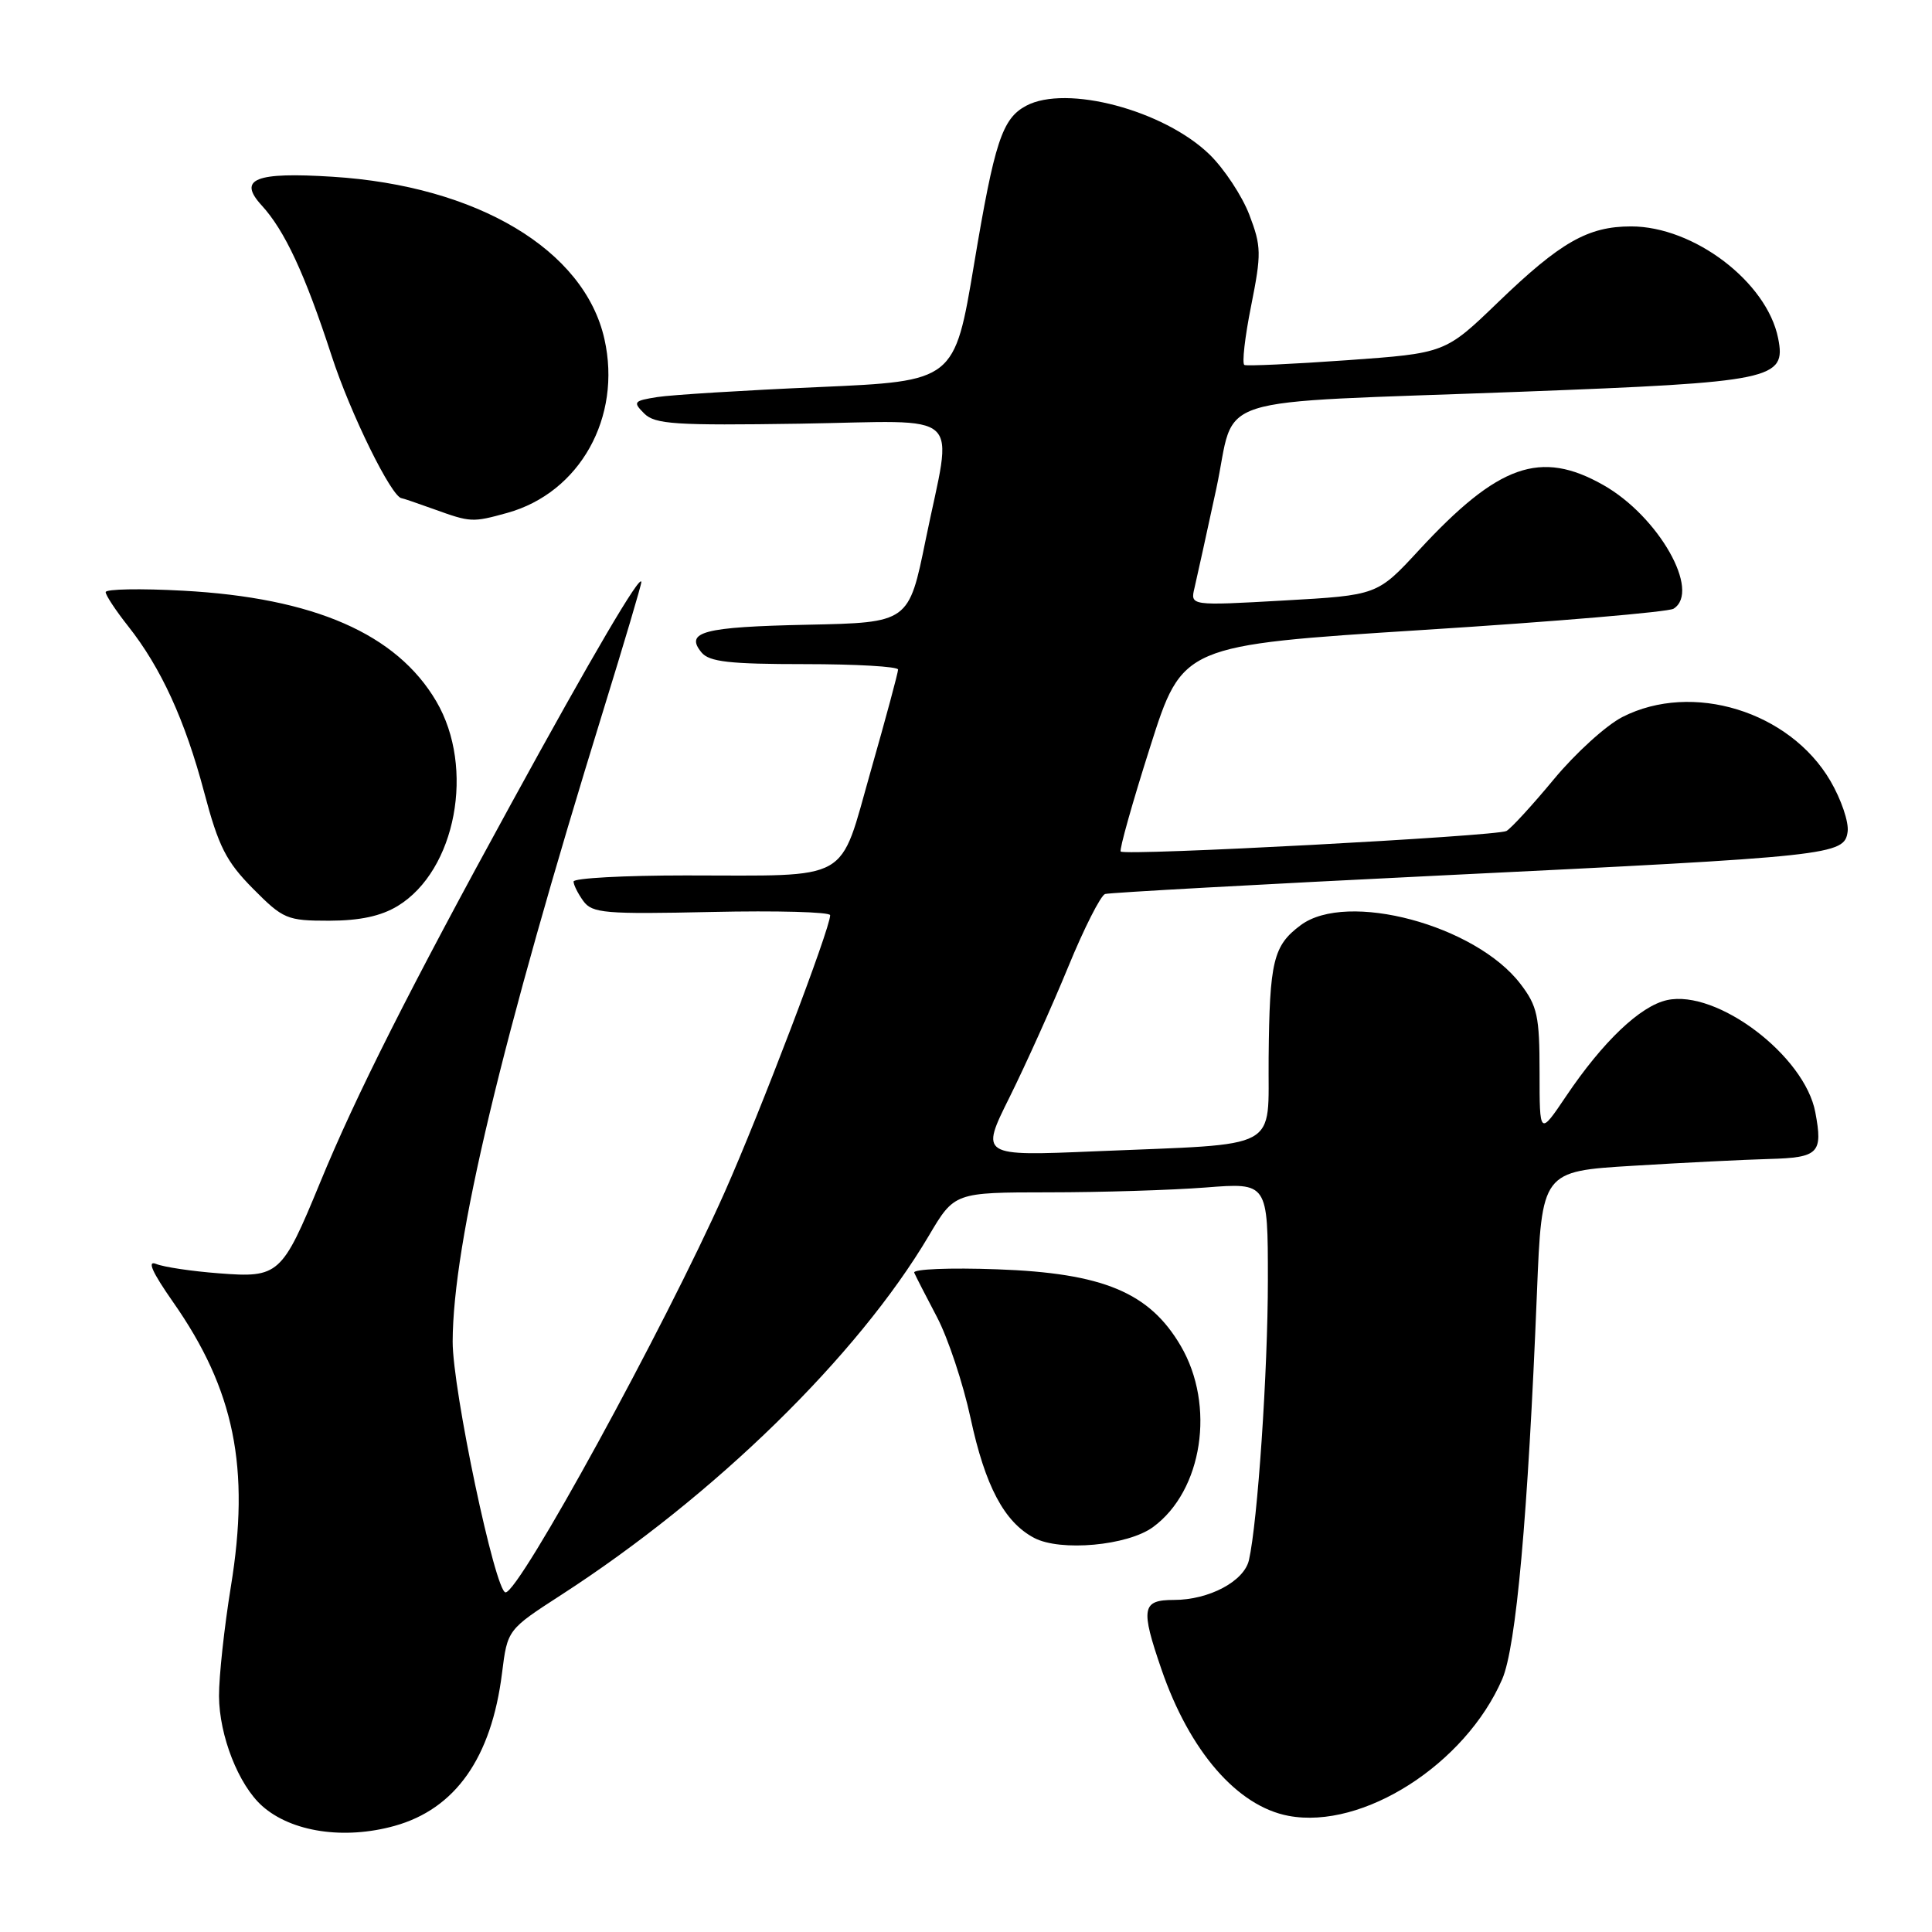 <?xml version="1.0" encoding="UTF-8" standalone="no"?>
<!DOCTYPE svg PUBLIC "-//W3C//DTD SVG 1.1//EN" "http://www.w3.org/Graphics/SVG/1.1/DTD/svg11.dtd" >
<svg xmlns="http://www.w3.org/2000/svg" xmlns:xlink="http://www.w3.org/1999/xlink" version="1.1" viewBox="0 0 256 256">
 <g >
 <path fill="currentColor"
d=" M 52.28 241.94 C 60.34 239.70 65.12 232.92 66.52 221.70 C 67.24 215.94 67.24 215.94 74.37 211.33 C 94.68 198.20 113.64 179.68 123.07 163.75 C 126.47 158.00 126.47 158.00 138.98 157.99 C 145.87 157.99 155.21 157.70 159.75 157.35 C 168.00 156.70 168.00 156.70 168.00 169.60 C 168.00 181.68 166.64 201.71 165.49 206.73 C 164.84 209.54 160.19 212.00 155.55 212.00 C 151.30 212.00 151.11 213.09 153.90 221.20 C 157.63 232.05 163.95 239.34 170.74 240.61 C 180.58 242.46 194.17 233.76 199.05 222.50 C 200.90 218.23 202.46 200.86 203.65 171.35 C 204.30 155.20 204.30 155.20 216.40 154.47 C 223.06 154.06 231.17 153.66 234.43 153.57 C 240.99 153.39 241.56 152.81 240.54 147.39 C 239.14 139.88 227.49 131.07 220.89 132.52 C 217.34 133.30 212.39 138.01 207.51 145.26 C 204.00 150.47 204.00 150.47 204.00 142.08 C 204.00 134.65 203.71 133.31 201.48 130.39 C 195.53 122.58 178.48 118.02 172.35 122.59 C 168.71 125.30 168.22 127.34 168.10 140.16 C 167.98 152.65 170.11 151.50 145.19 152.55 C 129.88 153.20 129.88 153.20 133.79 145.35 C 135.93 141.03 139.42 133.29 141.53 128.15 C 143.64 123.00 145.85 118.65 146.43 118.46 C 147.02 118.28 167.07 117.17 191.00 116.00 C 242.93 113.47 244.38 113.31 244.82 110.21 C 245.00 108.95 243.97 105.92 242.53 103.46 C 237.13 94.25 224.24 90.29 214.99 95.00 C 212.83 96.10 208.74 99.82 205.90 103.25 C 203.05 106.69 200.22 109.77 199.61 110.11 C 198.34 110.80 149.09 113.43 148.50 112.83 C 148.29 112.62 150.04 106.38 152.40 98.97 C 156.68 85.50 156.68 85.50 188.59 83.47 C 206.14 82.36 221.06 81.09 221.75 80.66 C 225.42 78.37 219.78 68.42 212.45 64.27 C 204.12 59.55 198.52 61.53 188.00 72.92 C 182.50 78.87 182.50 78.87 170.11 79.57 C 157.71 80.27 157.71 80.27 158.28 77.89 C 158.59 76.57 159.89 70.67 161.16 64.78 C 163.91 51.99 159.13 53.52 201.50 51.91 C 234.98 50.64 236.71 50.28 235.61 44.81 C 234.12 37.36 224.44 30.00 216.13 30.00 C 210.41 30.00 206.77 32.08 198.50 40.05 C 191.50 46.80 191.50 46.80 178.50 47.73 C 171.35 48.24 165.23 48.52 164.89 48.36 C 164.55 48.19 164.95 44.67 165.78 40.53 C 167.16 33.60 167.14 32.65 165.54 28.45 C 164.58 25.95 162.21 22.36 160.27 20.47 C 154.22 14.60 141.29 11.17 135.96 14.02 C 132.79 15.72 131.78 18.80 129.07 35.00 C 126.48 50.50 126.48 50.50 108.49 51.29 C 98.60 51.72 88.97 52.32 87.11 52.61 C 83.96 53.11 83.83 53.26 85.36 54.79 C 86.79 56.22 89.46 56.39 106.00 56.14 C 128.19 55.79 126.24 53.99 122.66 71.50 C 120.42 82.50 120.42 82.50 106.98 82.78 C 93.19 83.07 90.70 83.72 92.96 86.46 C 93.99 87.70 96.69 88.00 106.62 88.00 C 113.43 88.00 119.00 88.32 119.00 88.72 C 119.00 89.12 117.38 95.15 115.39 102.12 C 111.11 117.14 113.12 116.00 90.87 116.00 C 82.69 116.00 76.00 116.36 76.00 116.81 C 76.00 117.25 76.59 118.42 77.30 119.40 C 78.48 121.01 80.16 121.15 94.31 120.84 C 102.94 120.65 110.00 120.84 110.00 121.27 C 110.00 123.05 100.72 147.41 96.01 158.00 C 88.05 175.89 68.82 211.00 66.99 211.00 C 65.63 211.00 59.96 184.12 59.98 177.76 C 60.02 164.66 66.37 138.04 79.94 94.13 C 82.72 85.13 84.99 77.48 84.98 77.13 C 84.94 75.87 78.44 86.93 67.73 106.50 C 54.27 131.06 47.13 145.22 42.41 156.71 C 37.36 168.97 36.95 169.34 29.00 168.72 C 25.42 168.45 21.69 167.89 20.69 167.48 C 19.45 166.97 20.16 168.56 22.92 172.51 C 31.07 184.14 33.17 194.47 30.59 210.24 C 29.72 215.60 29.01 222.12 29.02 224.74 C 29.05 230.00 31.61 236.52 34.75 239.31 C 38.62 242.75 45.59 243.80 52.28 241.94 Z  M 152.79 202.34 C 159.35 197.53 161.08 186.22 156.45 178.33 C 152.30 171.25 146.17 168.69 132.13 168.19 C 125.88 167.96 120.93 168.16 121.14 168.64 C 121.34 169.11 122.70 171.76 124.16 174.53 C 125.61 177.29 127.62 183.32 128.61 187.93 C 130.54 196.91 133.07 201.69 137.03 203.78 C 140.51 205.62 149.43 204.81 152.79 202.34 Z  M 52.71 120.04 C 60.42 115.33 62.98 101.73 57.81 92.93 C 52.56 83.99 41.63 79.21 24.25 78.27 C 18.61 77.96 14.00 78.05 14.00 78.46 C 14.00 78.87 15.34 80.90 16.97 82.96 C 21.34 88.48 24.52 95.43 27.06 105.00 C 28.96 112.18 29.97 114.16 33.52 117.75 C 37.53 121.79 38.02 122.00 43.62 122.00 C 47.69 121.99 50.49 121.39 52.71 120.04 Z  M 67.22 67.96 C 76.83 65.29 82.42 55.29 80.09 44.93 C 77.44 33.10 63.22 24.62 44.07 23.42 C 33.81 22.77 31.47 23.71 34.66 27.20 C 37.73 30.54 40.41 36.31 43.93 47.11 C 46.42 54.79 51.91 65.94 53.23 66.02 C 53.38 66.02 55.30 66.68 57.50 67.47 C 62.38 69.23 62.59 69.24 67.22 67.96 Z "/>
</g>
</svg>